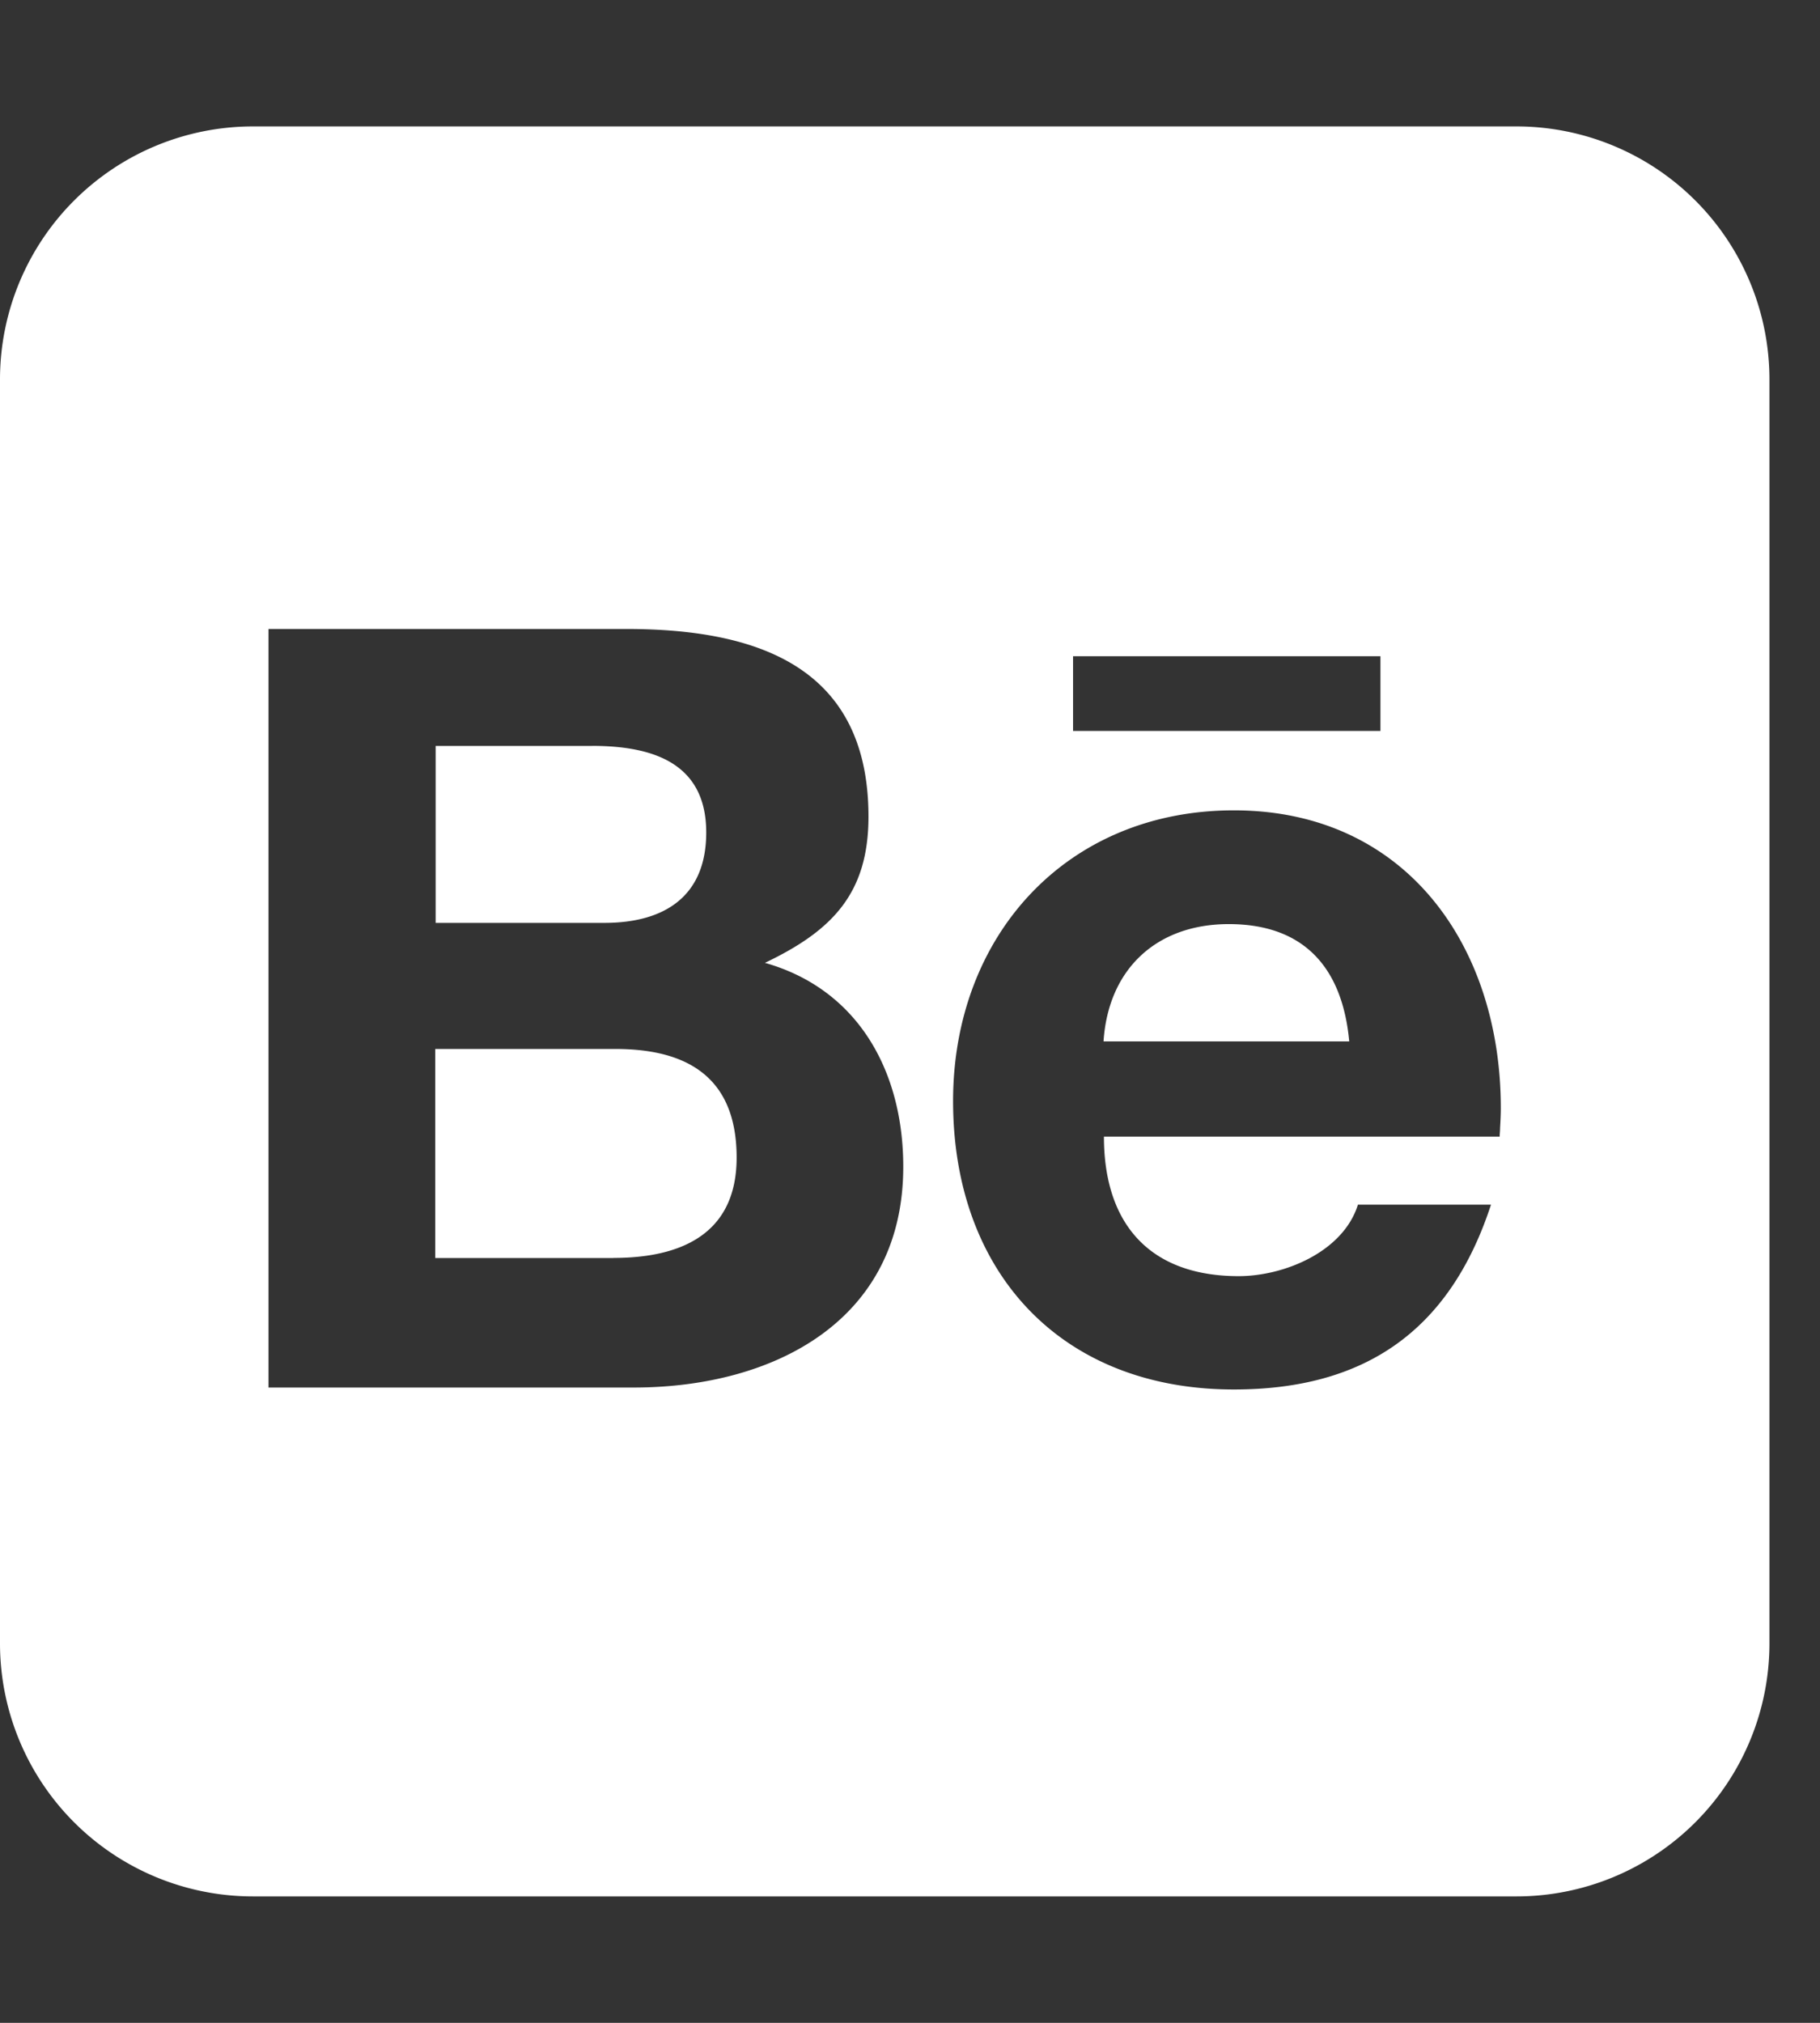 <svg width="27" height="30" fill="none" xmlns="http://www.w3.org/2000/svg"><rect width="100%" height="100%" fill="#333333" stroke="none"/><g clip-path="url(#a)"><path d="M9.1 18.656c1.007 0 1.828-.357 1.828-1.488 0-1.154-.686-1.605-1.776-1.611H6.457v3.1H9.1Zm-.317-7.593h-2.32v2.624h2.502c.885 0 1.512-.386 1.512-1.341 0-1.037-.803-1.284-1.694-1.284Zm7.588 4.382h3.645c-.1-1.084-.662-1.74-1.787-1.74-1.073 0-1.788.668-1.858 1.74ZM22.5 1.875H3.75A3.753 3.753 0 0 0 0 5.625v18.75a3.753 3.753 0 0 0 3.75 3.75H22.5a3.753 3.753 0 0 0 3.75-3.75V5.625a3.753 3.753 0 0 0-3.75-3.75Zm-2.021 8.965h-4.56V9.732h4.56v1.108Zm-9.13 3.44c1.383.392 2.051 1.61 2.051 3.023 0 2.285-1.916 3.263-3.96 3.275H3.983V9.328h5.303c1.928 0 3.598.545 3.598 2.783 0 1.131-.528 1.688-1.535 2.168Zm6.956-2.262c2.549 0 3.96 2.01 3.96 4.418 0 .093-.005.193-.011.293 0 .046-.006.087-.006.128h-5.871c0 1.301.686 2.069 1.998 2.069.68 0 1.553-.363 1.77-1.06h1.974c-.61 1.868-1.869 2.741-3.814 2.741-2.567 0-4.166-1.74-4.166-4.277 0-2.45 1.681-4.312 4.166-4.312Z" fill="#fff"/></g><defs><clipPath id="a"><path fill="#fff" d="M0 0h26.25v30H0z"/></clipPath></defs></svg>